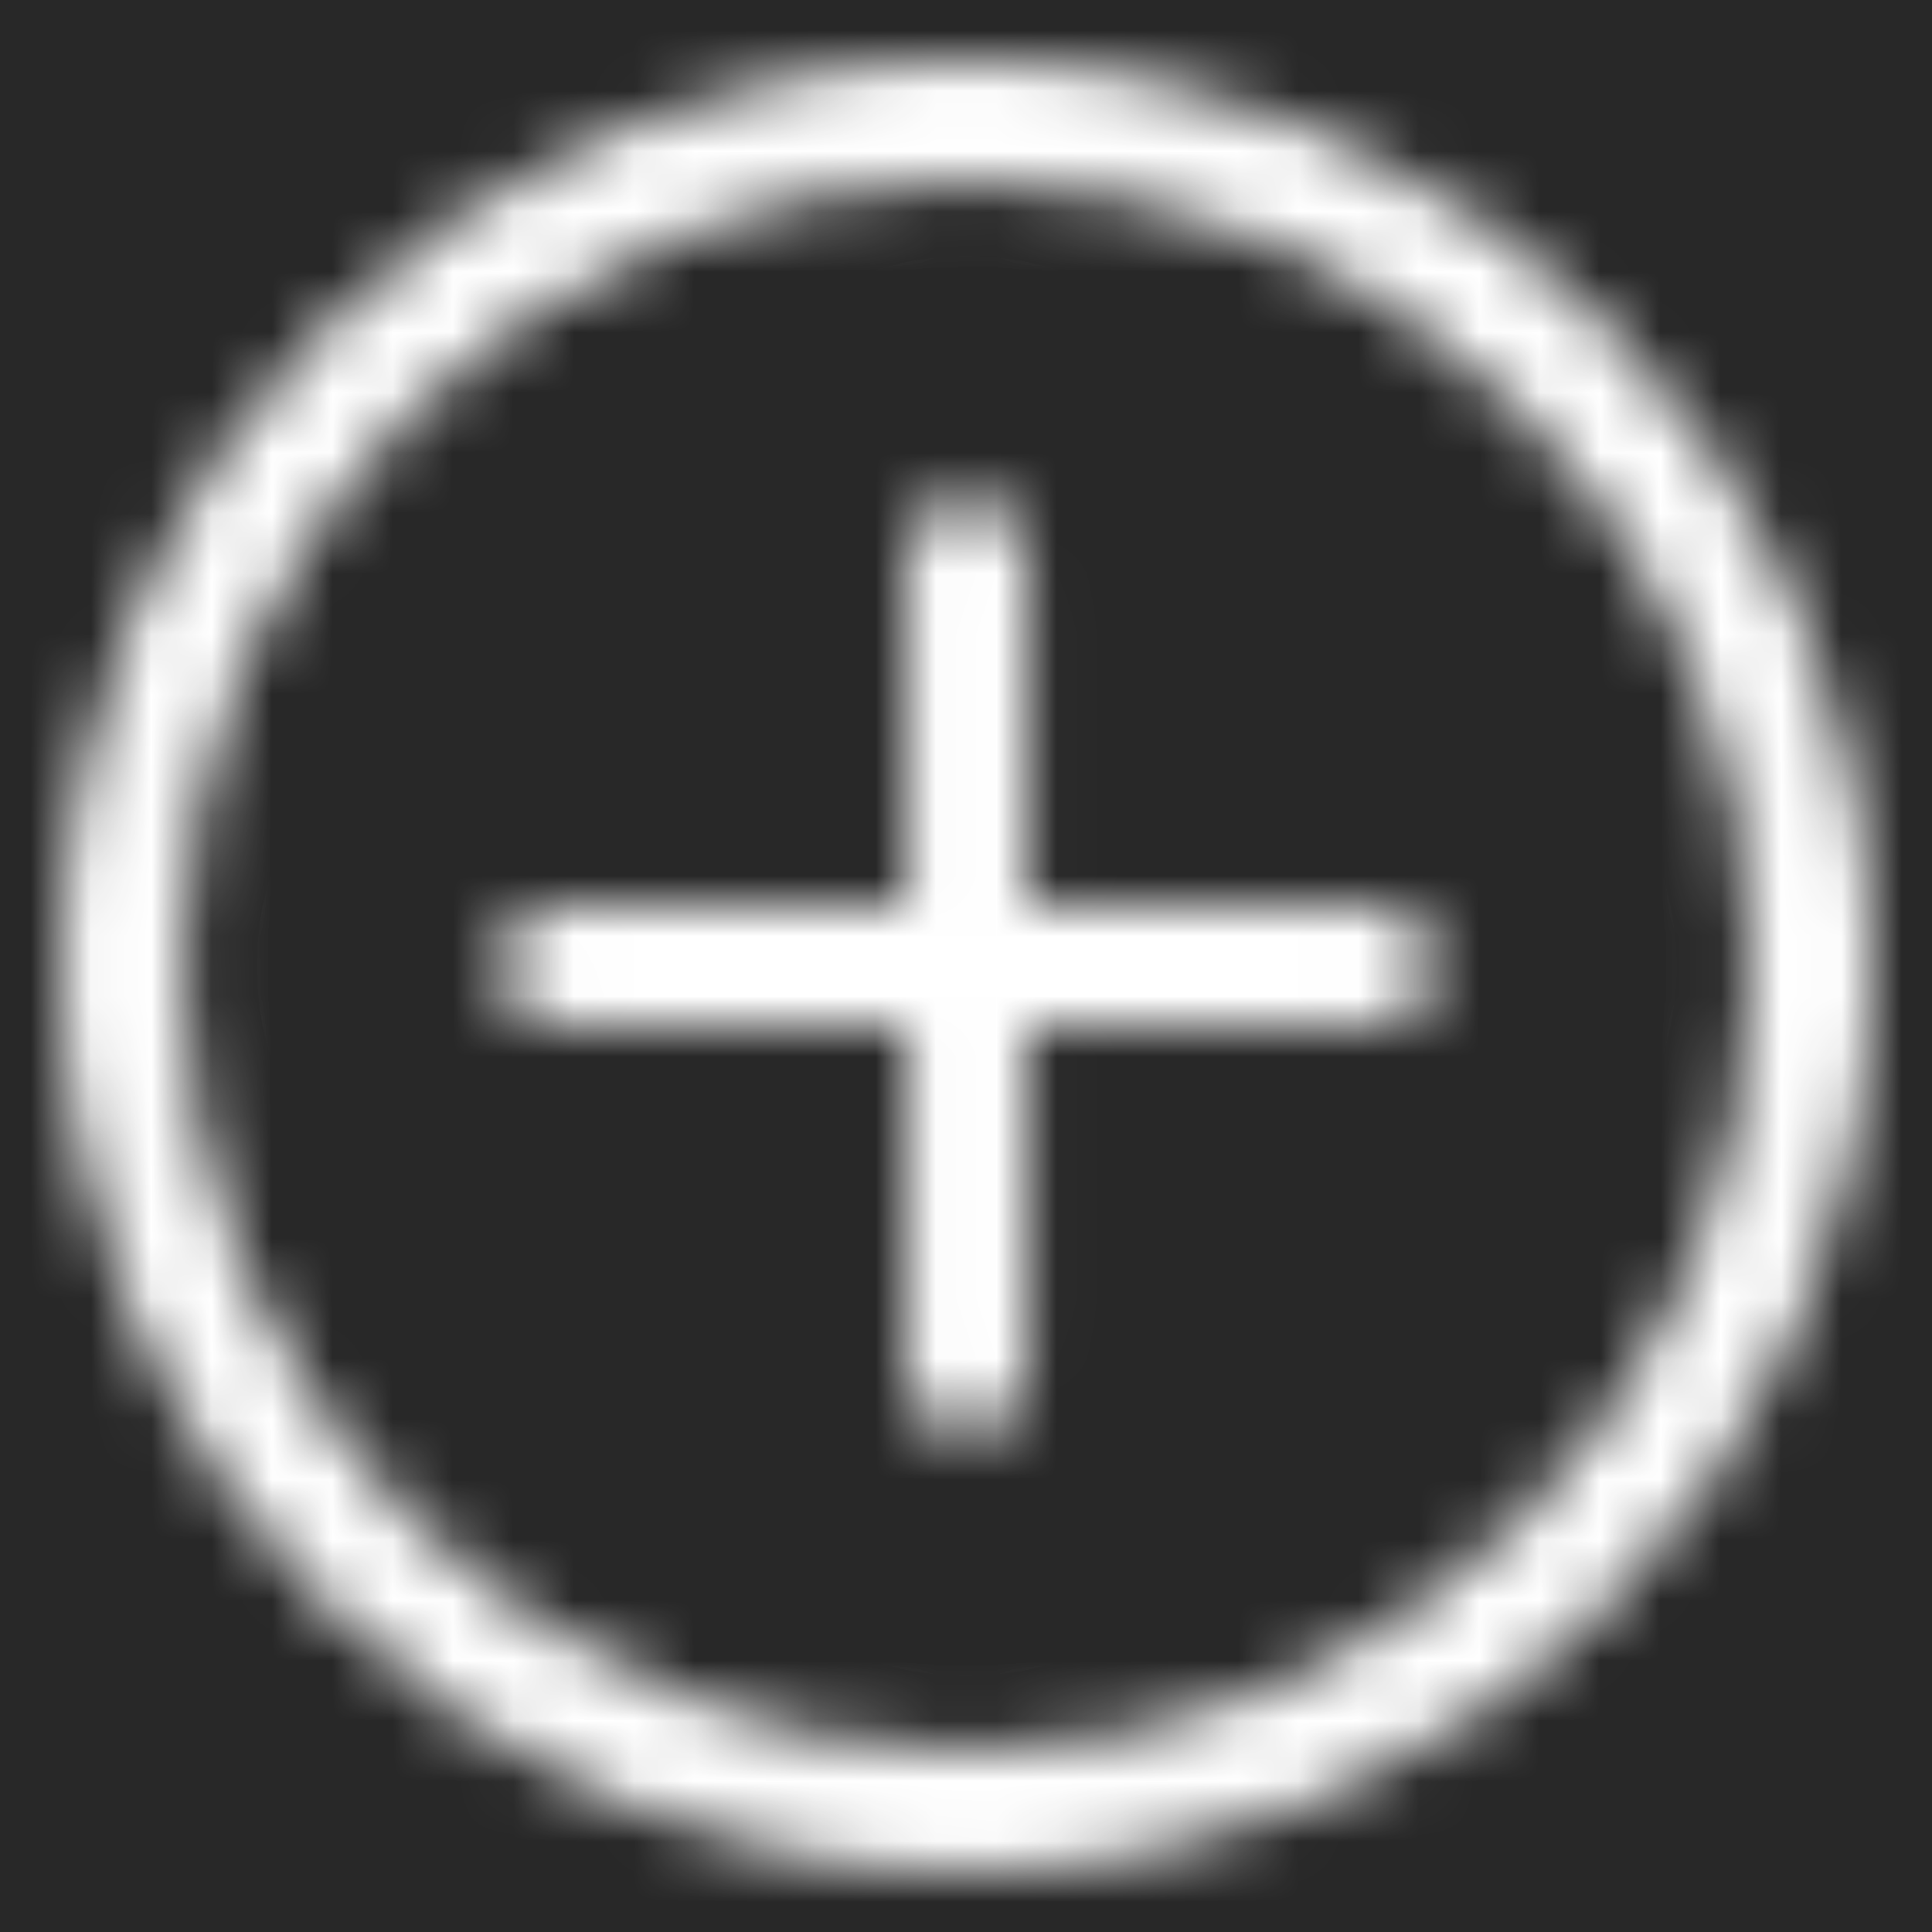 <svg width="32" height="32" viewBox="0 0 32 32" fill="none" xmlns="http://www.w3.org/2000/svg">
<rect width="32" height="32" fill="#E5E5E5"/>
<g clip-path="url(#clip0_0_1)">
<rect width="411" height="937" transform="translate(-117 -886)" fill="#121212"/>
<path d="M-117 6C-117 -7.807 -105.807 -19 -92 -19H269C282.807 -19 294 -7.807 294 6V51H-117V6Z" fill="#282828"/>
<g filter="url(#filter0_f_0_1)">
<mask id="path-2-inside-1_0_1" fill="white">
<path d="M16.011 1C7.721 1 1.011 7.709 1.011 16C1.011 24.29 7.72 31 16.011 31C24.302 31 31.011 24.291 31.011 16C31.011 7.71 24.302 1 16.011 1ZM16.011 29C8.843 29 3.011 23.168 3.011 16C3.011 8.832 8.843 3 16.011 3C23.179 3 29.011 8.832 29.011 16C29.011 23.168 23.179 29 16.011 29Z"/>
<path d="M22.77 15H17.011V9.241C17.011 8.689 16.564 8.241 16.011 8.241C15.459 8.241 15.011 8.689 15.011 9.241V15H9.253C8.701 15 8.253 15.448 8.253 16C8.253 16.552 8.701 17 9.253 17H15.011V22.759C15.011 23.311 15.459 23.759 16.011 23.759C16.564 23.759 17.011 23.311 17.011 22.759V17H22.77C23.322 17 23.77 16.552 23.77 16C23.77 15.448 23.322 15 22.77 15Z"/>
</mask>
<path d="M16.011 1C7.721 1 1.011 7.709 1.011 16C1.011 24.29 7.72 31 16.011 31C24.302 31 31.011 24.291 31.011 16C31.011 7.71 24.302 1 16.011 1ZM16.011 29C8.843 29 3.011 23.168 3.011 16C3.011 8.832 8.843 3 16.011 3C23.179 3 29.011 8.832 29.011 16C29.011 23.168 23.179 29 16.011 29Z" stroke="white" stroke-width="8" mask="url(#path-2-inside-1_0_1)"/>
<path d="M22.77 15H17.011V9.241C17.011 8.689 16.564 8.241 16.011 8.241C15.459 8.241 15.011 8.689 15.011 9.241V15H9.253C8.701 15 8.253 15.448 8.253 16C8.253 16.552 8.701 17 9.253 17H15.011V22.759C15.011 23.311 15.459 23.759 16.011 23.759C16.564 23.759 17.011 23.311 17.011 22.759V17H22.77C23.322 17 23.77 16.552 23.77 16C23.77 15.448 23.322 15 22.77 15Z" stroke="white" stroke-width="8" mask="url(#path-2-inside-1_0_1)"/>
</g>
</g>
<defs>
<filter id="filter0_f_0_1" x="0.914" y="0.903" width="30.194" height="30.194" filterUnits="userSpaceOnUse" color-interpolation-filters="sRGB">
<feFlood flood-opacity="0" result="BackgroundImageFix"/>
<feBlend mode="normal" in="SourceGraphic" in2="BackgroundImageFix" result="shape"/>
<feGaussianBlur stdDeviation="0.049" result="effect1_foregroundBlur_0_1"/>
</filter>
<clipPath id="clip0_0_1">
<rect width="411" height="937" fill="white" transform="translate(-117 -886)"/>
</clipPath>
</defs>
</svg>
